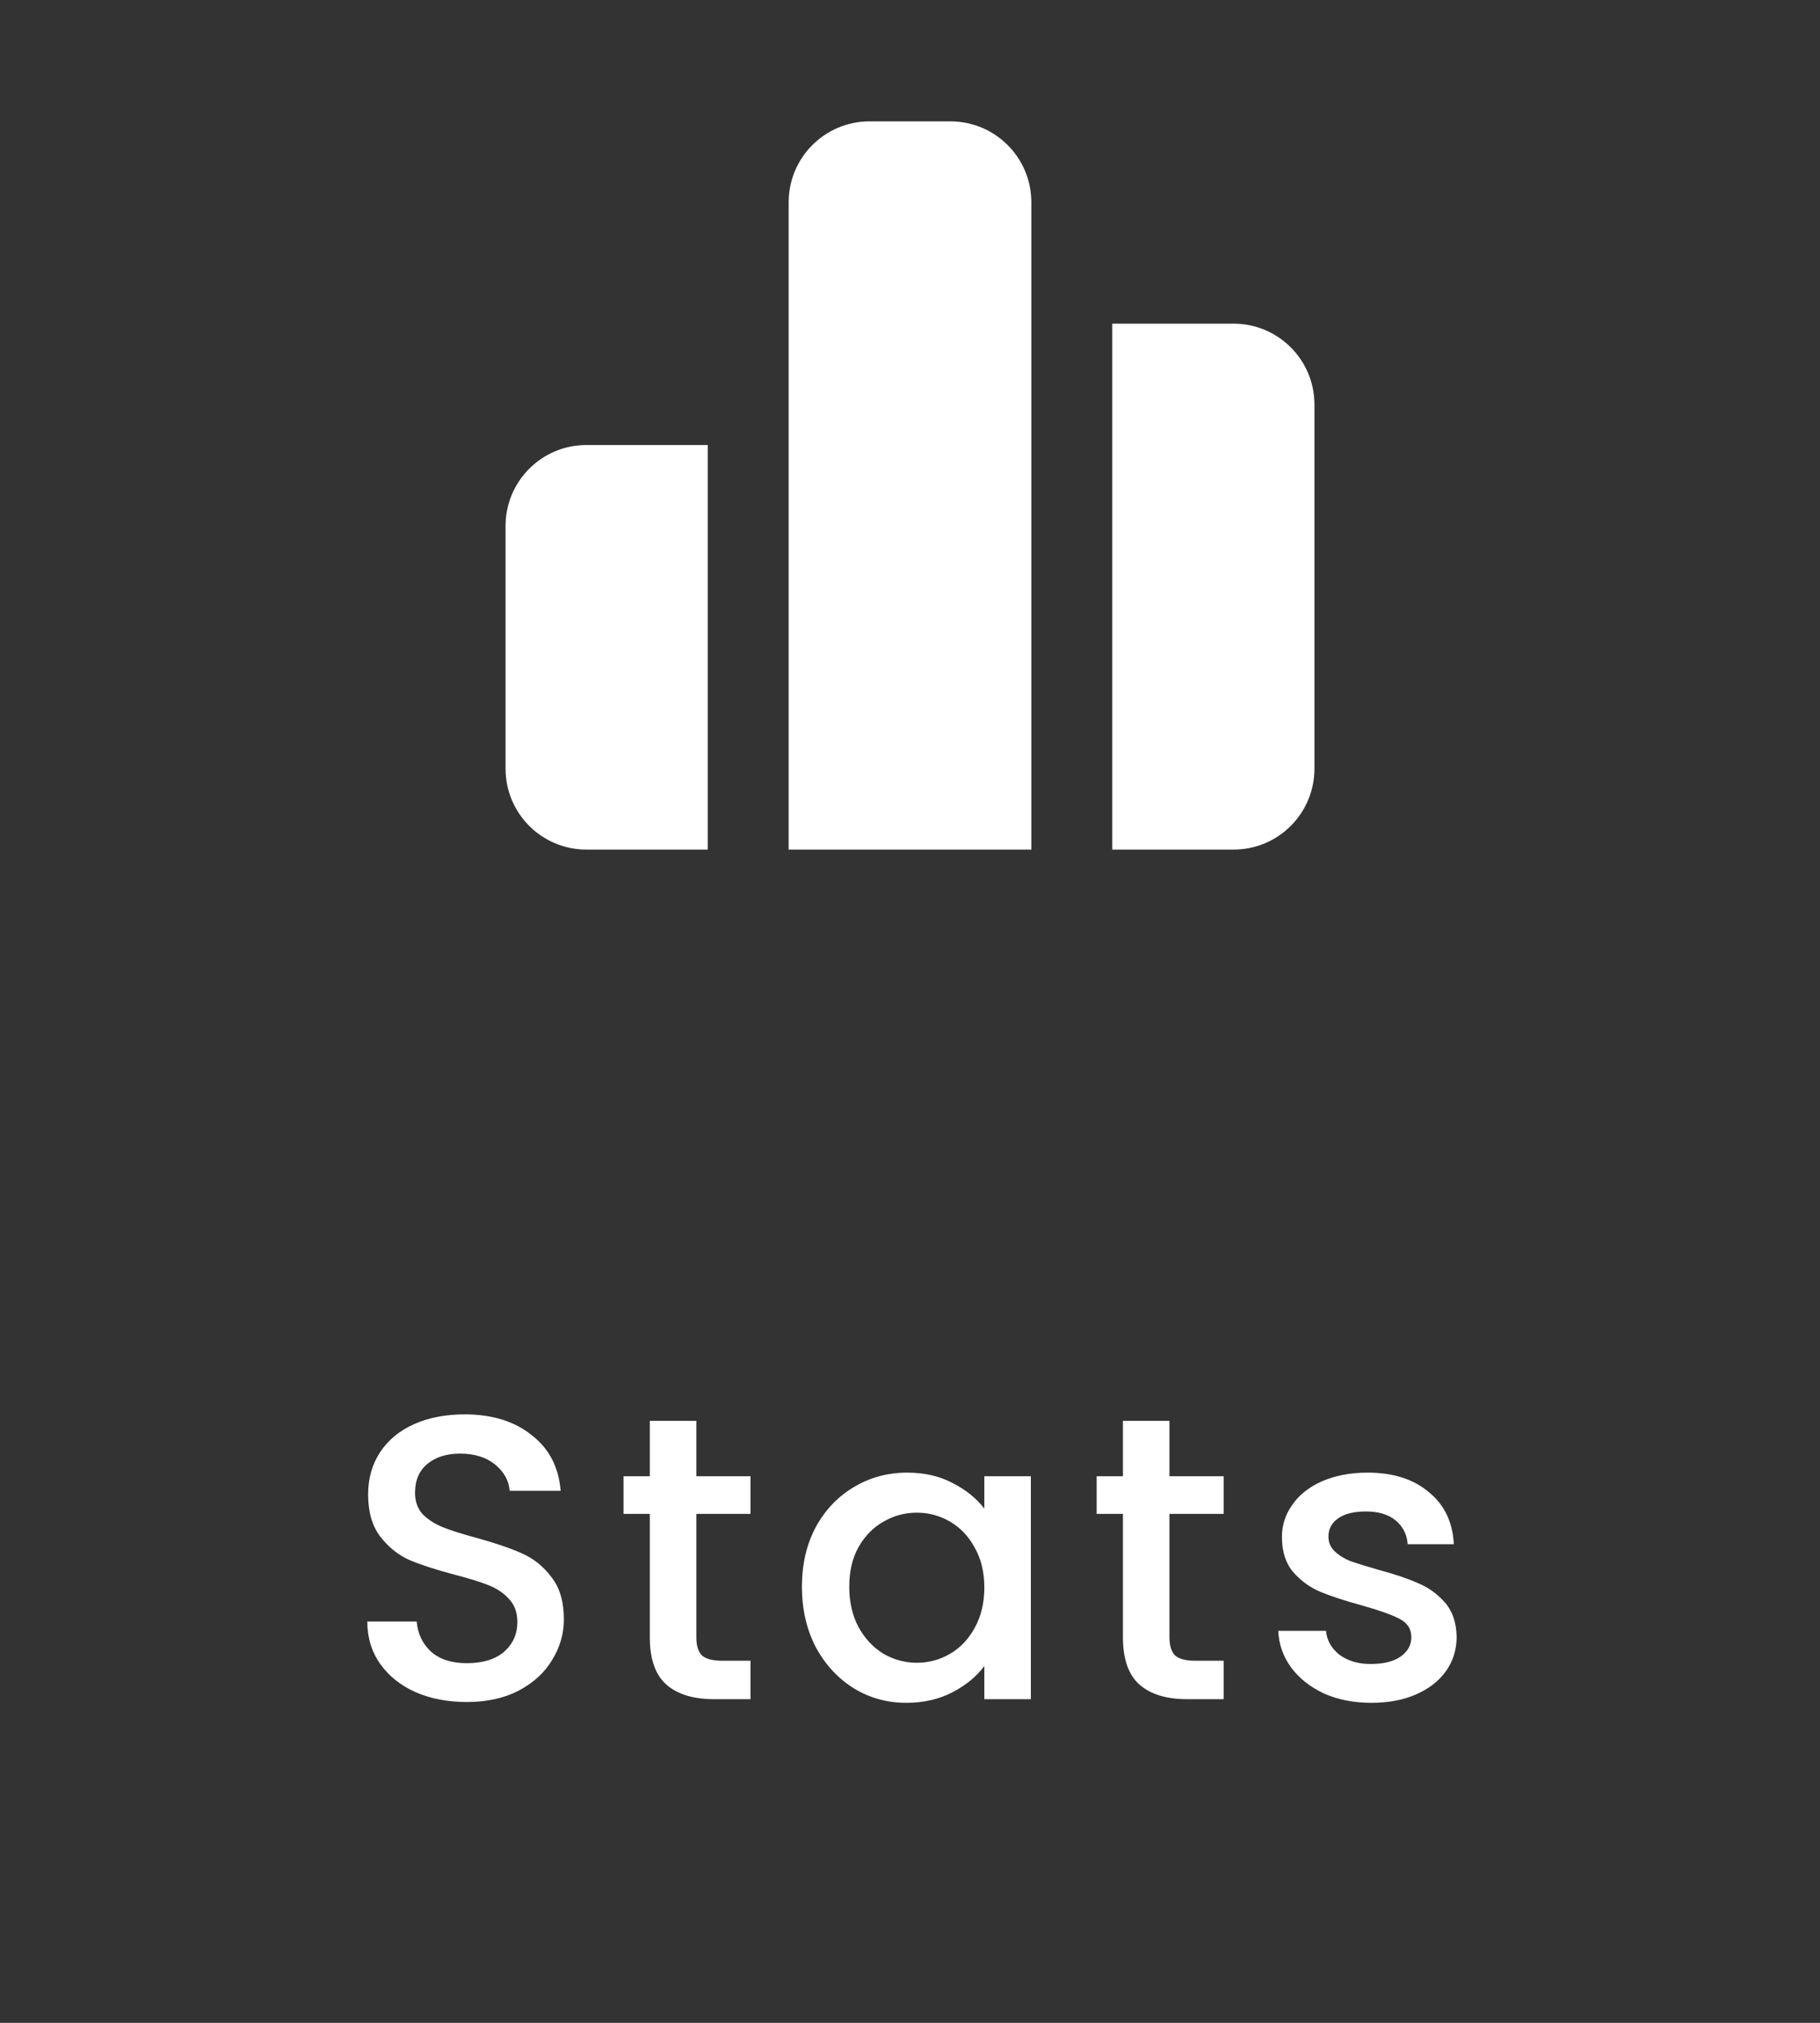 <svg width="45" height="50" viewBox="0 0 45 50" fill="none" xmlns="http://www.w3.org/2000/svg">
<rect x="0" y="0" width="45" height="50" fill="#333333" stroke="none"/>
<path d="M21.5 3C20.395 3 19.5 3.895 19.5 5V21H25.5V5C25.5 3.895 24.605 3 23.5 3H21.5Z" fill="white"/>
<path d="M27.5 8H30.5C31.605 8 32.5 8.895 32.5 10V19C32.5 20.105 31.605 21 30.5 21H27.5V8Z" fill="white"/>
<path d="M12.5 13C12.5 11.895 13.395 11 14.5 11H17.5V21H14.5C13.395 21 12.5 20.105 12.5 19V13Z" fill="white"/>
<path d="M11.542 42.07C11.075 42.07 10.655 41.99 10.282 41.83C9.909 41.663 9.615 41.43 9.402 41.13C9.189 40.83 9.082 40.48 9.082 40.08H10.302C10.329 40.38 10.445 40.627 10.652 40.82C10.866 41.013 11.162 41.11 11.542 41.11C11.935 41.11 12.242 41.017 12.462 40.83C12.682 40.637 12.792 40.39 12.792 40.09C12.792 39.857 12.722 39.667 12.582 39.52C12.449 39.373 12.279 39.26 12.072 39.18C11.872 39.1 11.592 39.013 11.232 38.92C10.779 38.8 10.409 38.68 10.122 38.56C9.842 38.433 9.602 38.24 9.402 37.98C9.202 37.72 9.102 37.373 9.102 36.94C9.102 36.54 9.202 36.19 9.402 35.89C9.602 35.59 9.882 35.36 10.242 35.2C10.602 35.04 11.019 34.96 11.492 34.96C12.165 34.96 12.716 35.13 13.142 35.47C13.575 35.803 13.816 36.263 13.862 36.85H12.602C12.582 36.597 12.462 36.38 12.242 36.2C12.022 36.02 11.732 35.93 11.372 35.93C11.046 35.93 10.779 36.013 10.572 36.18C10.366 36.347 10.262 36.587 10.262 36.9C10.262 37.113 10.325 37.29 10.452 37.43C10.585 37.563 10.752 37.67 10.952 37.75C11.152 37.83 11.425 37.917 11.772 38.01C12.232 38.137 12.605 38.263 12.892 38.39C13.185 38.517 13.432 38.713 13.632 38.98C13.839 39.24 13.942 39.59 13.942 40.03C13.942 40.383 13.845 40.717 13.652 41.03C13.466 41.343 13.189 41.597 12.822 41.79C12.462 41.977 12.036 42.07 11.542 42.07ZM17.217 37.42V40.47C17.217 40.677 17.264 40.827 17.357 40.92C17.457 41.007 17.624 41.05 17.857 41.05H18.557V42H17.657C17.144 42 16.751 41.88 16.477 41.64C16.204 41.4 16.067 41.01 16.067 40.47V37.42H15.417V36.49H16.067V35.12H17.217V36.49H18.557V37.42H17.217ZM19.828 39.22C19.828 38.667 19.941 38.177 20.168 37.75C20.401 37.323 20.715 36.993 21.108 36.76C21.508 36.52 21.948 36.4 22.428 36.4C22.861 36.4 23.238 36.487 23.558 36.66C23.885 36.827 24.145 37.037 24.338 37.29V36.49H25.488V42H24.338V41.18C24.145 41.44 23.881 41.657 23.548 41.83C23.215 42.003 22.835 42.09 22.408 42.09C21.935 42.09 21.501 41.97 21.108 41.73C20.715 41.483 20.401 41.143 20.168 40.71C19.941 40.27 19.828 39.773 19.828 39.22ZM24.338 39.24C24.338 38.86 24.258 38.53 24.098 38.25C23.945 37.97 23.741 37.757 23.488 37.61C23.235 37.463 22.961 37.39 22.668 37.39C22.375 37.39 22.101 37.463 21.848 37.61C21.595 37.75 21.388 37.96 21.228 38.24C21.075 38.513 20.998 38.84 20.998 39.22C20.998 39.6 21.075 39.933 21.228 40.22C21.388 40.507 21.595 40.727 21.848 40.88C22.108 41.027 22.381 41.1 22.668 41.1C22.961 41.1 23.235 41.027 23.488 40.88C23.741 40.733 23.945 40.52 24.098 40.24C24.258 39.953 24.338 39.62 24.338 39.24ZM28.915 37.42V40.47C28.915 40.677 28.962 40.827 29.055 40.92C29.155 41.007 29.322 41.05 29.555 41.05H30.255V42H29.355C28.842 42 28.449 41.88 28.175 41.64C27.902 41.4 27.765 41.01 27.765 40.47V37.42H27.115V36.49H27.765V35.12H28.915V36.49H30.255V37.42H28.915ZM33.906 42.09C33.473 42.09 33.083 42.013 32.736 41.86C32.396 41.7 32.126 41.487 31.926 41.22C31.726 40.947 31.619 40.643 31.606 40.31H32.786C32.806 40.543 32.916 40.74 33.116 40.9C33.323 41.053 33.579 41.13 33.886 41.13C34.206 41.13 34.453 41.07 34.626 40.95C34.806 40.823 34.896 40.663 34.896 40.47C34.896 40.263 34.796 40.11 34.596 40.01C34.403 39.91 34.093 39.8 33.666 39.68C33.253 39.567 32.916 39.457 32.656 39.35C32.396 39.243 32.169 39.08 31.976 38.86C31.789 38.64 31.696 38.35 31.696 37.99C31.696 37.697 31.783 37.43 31.956 37.19C32.129 36.943 32.376 36.75 32.696 36.61C33.023 36.47 33.396 36.4 33.816 36.4C34.443 36.4 34.946 36.56 35.326 36.88C35.713 37.193 35.919 37.623 35.946 38.17H34.806C34.786 37.923 34.686 37.727 34.506 37.58C34.326 37.433 34.083 37.36 33.776 37.36C33.476 37.36 33.246 37.417 33.086 37.53C32.926 37.643 32.846 37.793 32.846 37.98C32.846 38.127 32.899 38.25 33.006 38.35C33.113 38.45 33.243 38.53 33.396 38.59C33.549 38.643 33.776 38.713 34.076 38.8C34.476 38.907 34.803 39.017 35.056 39.13C35.316 39.237 35.539 39.397 35.726 39.61C35.913 39.823 36.009 40.107 36.016 40.46C36.016 40.773 35.929 41.053 35.756 41.3C35.583 41.547 35.336 41.74 35.016 41.88C34.703 42.02 34.333 42.09 33.906 42.09Z" fill="white"/>
</svg>
